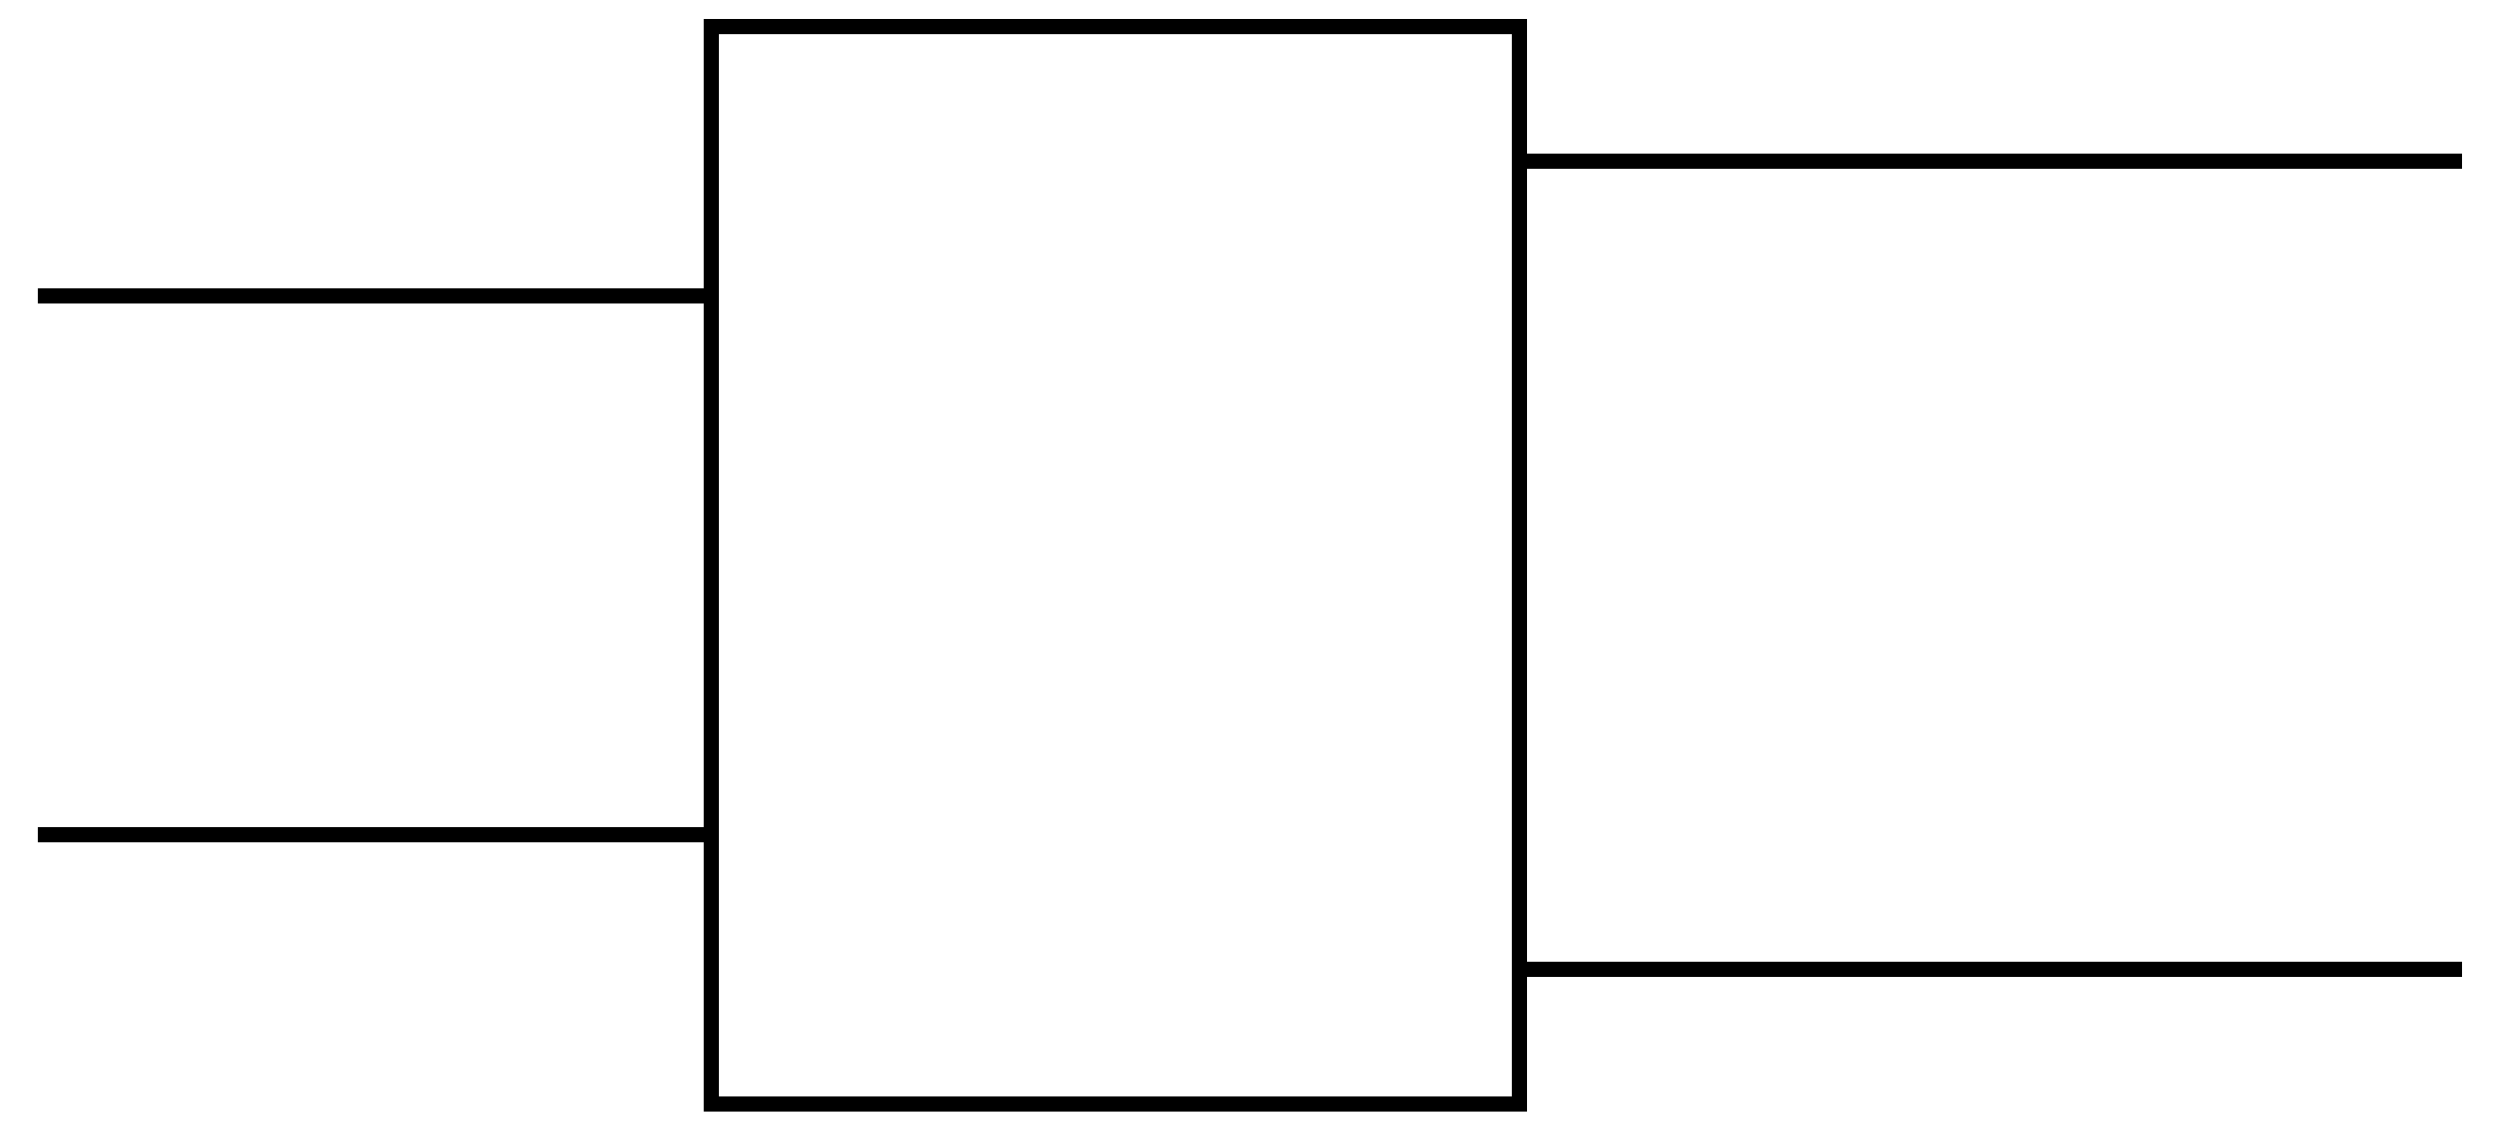<?xml version="1.0" encoding="UTF-8"?>
<svg xmlns="http://www.w3.org/2000/svg" xmlns:xlink="http://www.w3.org/1999/xlink" width="65.776pt" height="29.745pt" viewBox="0 0 65.776 29.745" version="1.1">
<defs>
<clipPath id="clip1">
  <path d="M 18 0 L 41 0 L 41 29.746 L 18 29.746 Z M 18 0 "/>
</clipPath>
</defs>
<g id="surface1">
<path style="fill:none;stroke-width:0.399;stroke-linecap:butt;stroke-linejoin:miter;stroke:rgb(0%,0%,0%);stroke-opacity:1;stroke-miterlimit:10;" d="M -31.892 7.088 L -14.173 7.088 " transform="matrix(1,0,0,-1,32.888,14.873)"/>
<path style="fill:none;stroke-width:0.399;stroke-linecap:butt;stroke-linejoin:miter;stroke:rgb(0%,0%,0%);stroke-opacity:1;stroke-miterlimit:10;" d="M -31.892 -7.088 L -14.173 -7.088 " transform="matrix(1,0,0,-1,32.888,14.873)"/>
<path style="fill:none;stroke-width:0.399;stroke-linecap:butt;stroke-linejoin:miter;stroke:rgb(0%,0%,0%);stroke-opacity:1;stroke-miterlimit:10;" d="M 7.089 10.631 L 31.889 10.631 " transform="matrix(1,0,0,-1,32.888,14.873)"/>
<path style="fill:none;stroke-width:0.399;stroke-linecap:butt;stroke-linejoin:miter;stroke:rgb(0%,0%,0%);stroke-opacity:1;stroke-miterlimit:10;" d="M 7.089 -10.631 L 31.889 -10.631 " transform="matrix(1,0,0,-1,32.888,14.873)"/>
<g clip-path="url(#clip1)" clip-rule="nonzero">
<path style="fill:none;stroke-width:0.399;stroke-linecap:butt;stroke-linejoin:miter;stroke:rgb(0%,0%,0%);stroke-opacity:1;stroke-miterlimit:10;" d="M -14.173 -14.174 L 7.089 -14.174 L 7.089 14.174 L -14.173 14.174 Z M -14.173 -14.174 " transform="matrix(1,0,0,-1,32.888,14.873)"/>
</g>
</g>
</svg>
